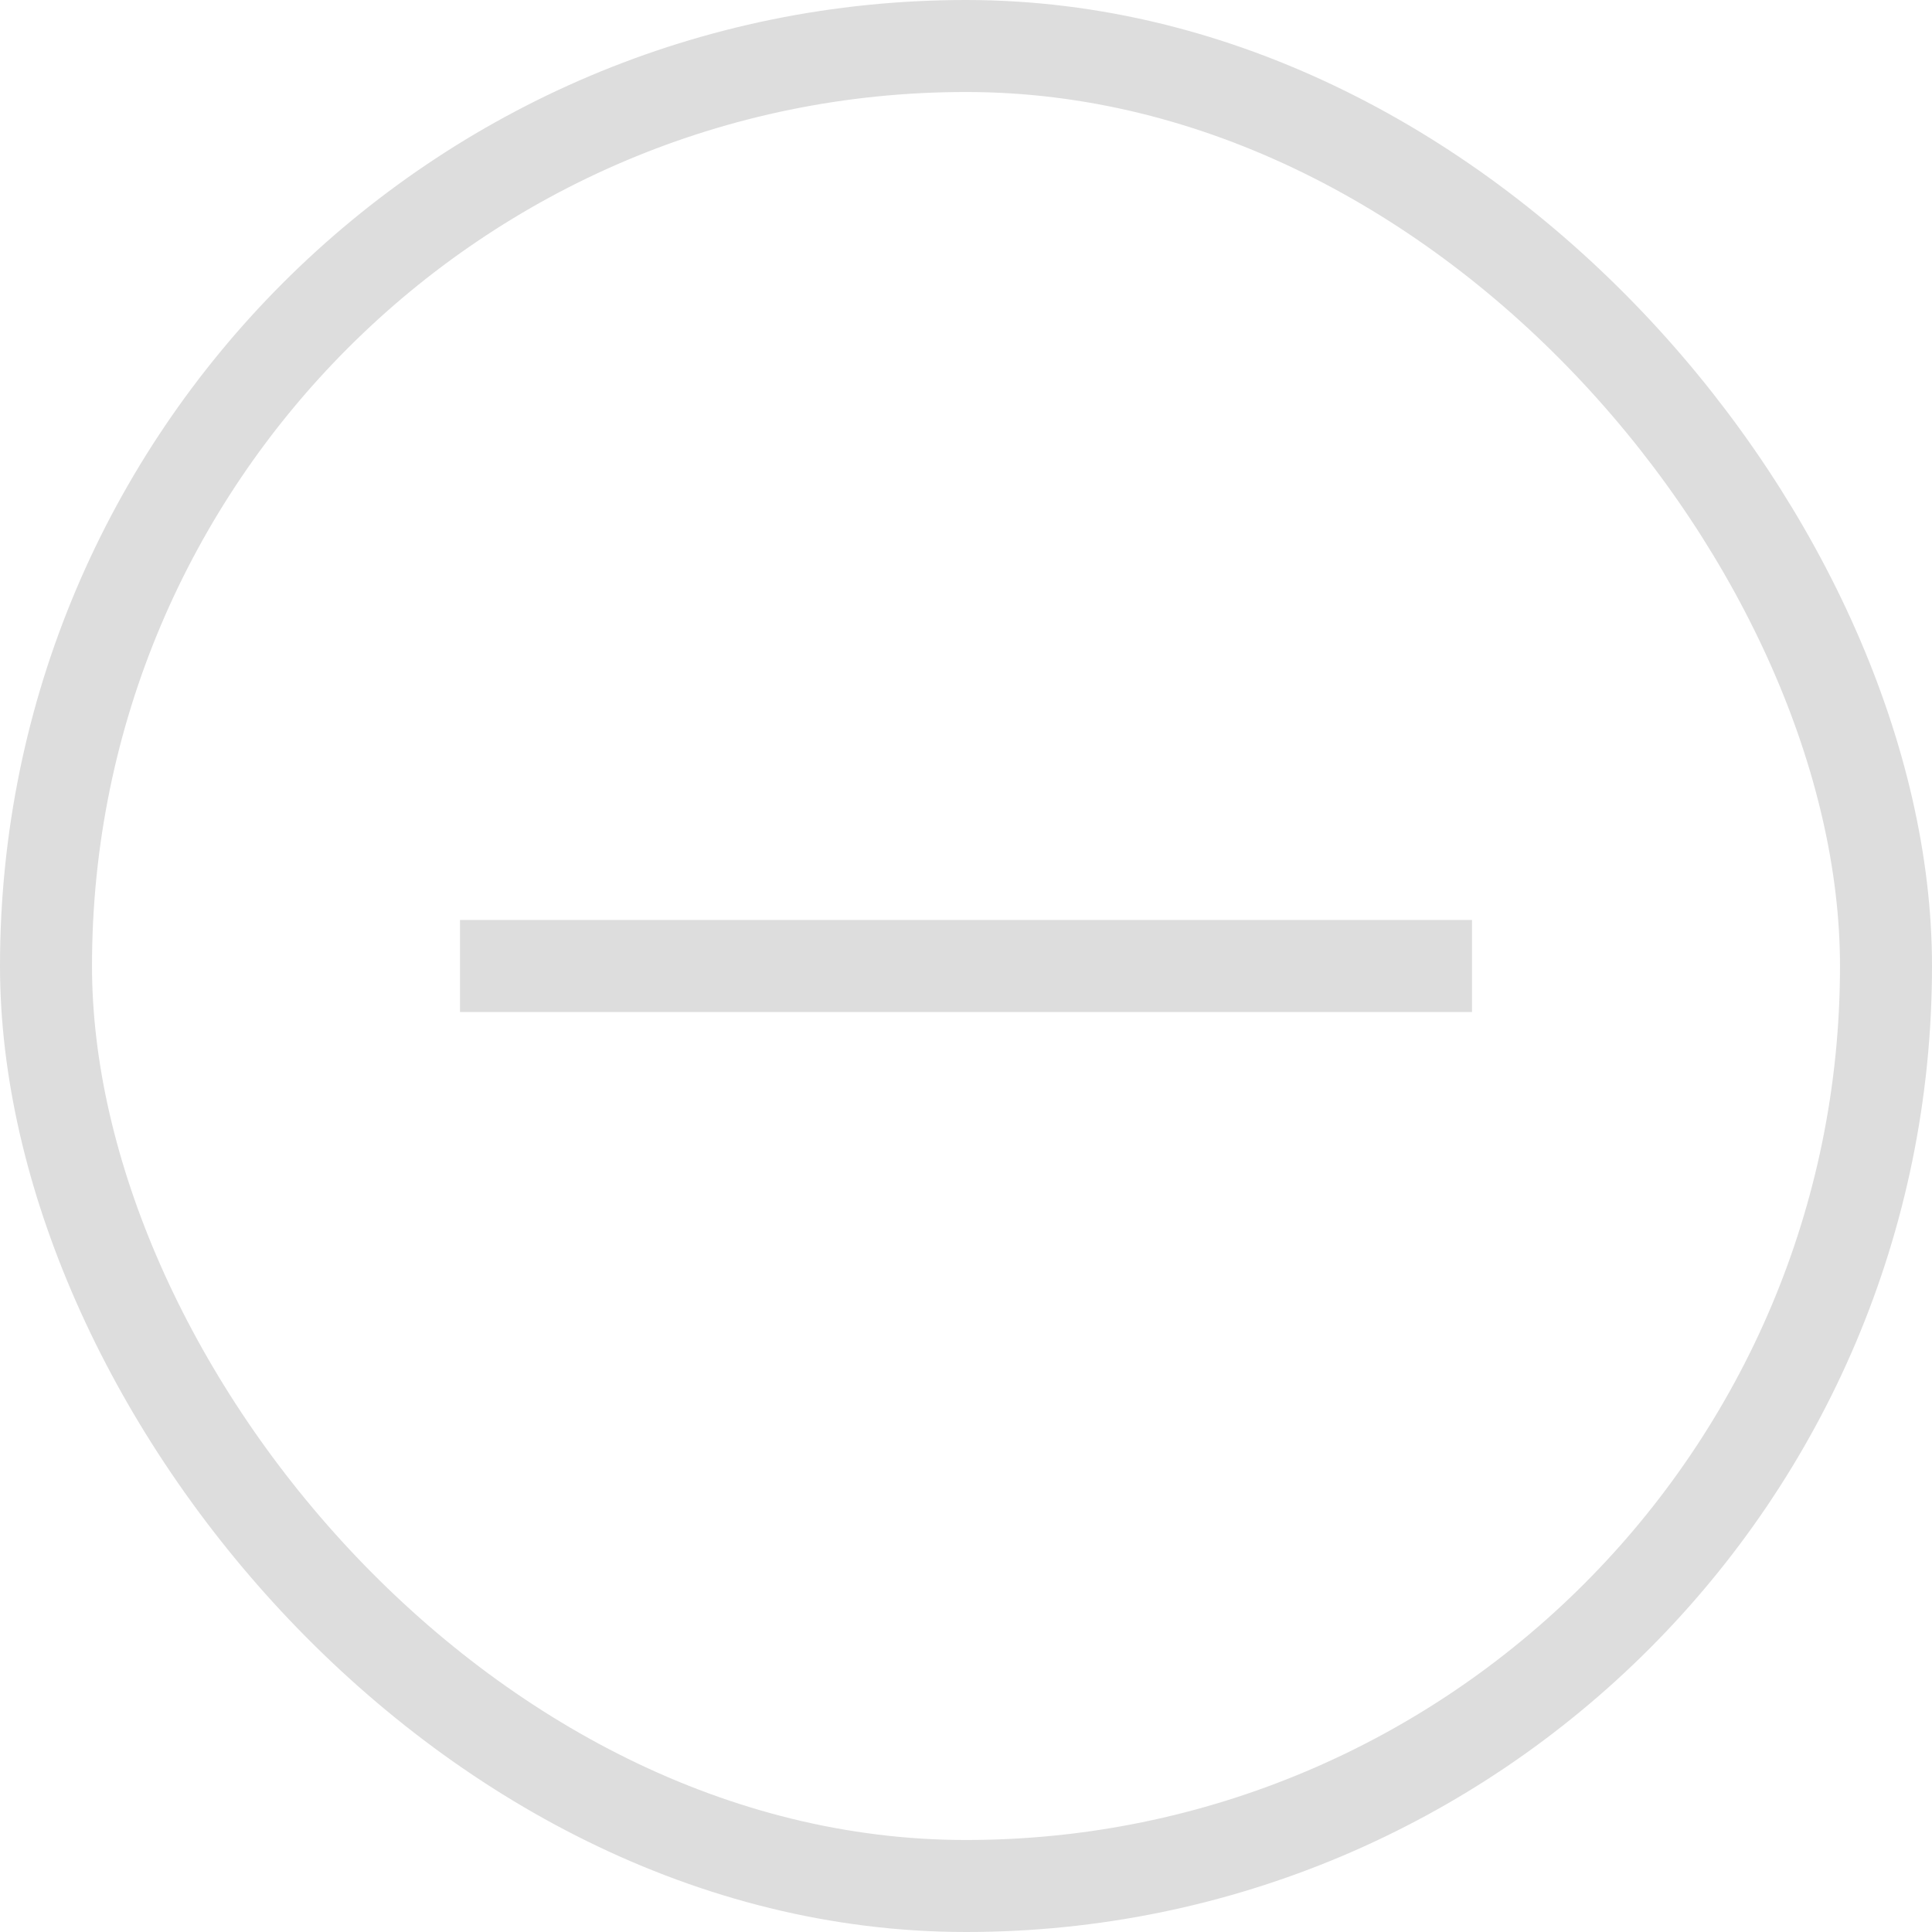 <?xml version="1.0" encoding="UTF-8"?>
<svg width="21px" height="21px" viewBox="0 0 21 21" version="1.1" xmlns="http://www.w3.org/2000/svg" xmlns:xlink="http://www.w3.org/1999/xlink">
    <!-- Generator: Sketch 52.5 (67469) - http://www.bohemiancoding.com/sketch -->
    <title>floating_icon_-_off</title>
    <desc>Created with Sketch.</desc>
    <g id="symbols" stroke="none" stroke-width="1" fill="none" fill-rule="evenodd">
        <g id="floating-/-분양_분양받기_1_1" transform="translate(-74, -84)" stroke="#DDDDDD">
            <g id="floating_icon_-_off" transform="translate(74, 84)">
                <path d="M16,10.5 L5,10.5" id="Line-4-Copy"></path>
                <rect id="Rectangle" x="0.5" y="0.5" width="20" height="20" rx="10"></rect>
            </g>
        </g>
    </g>
</svg>